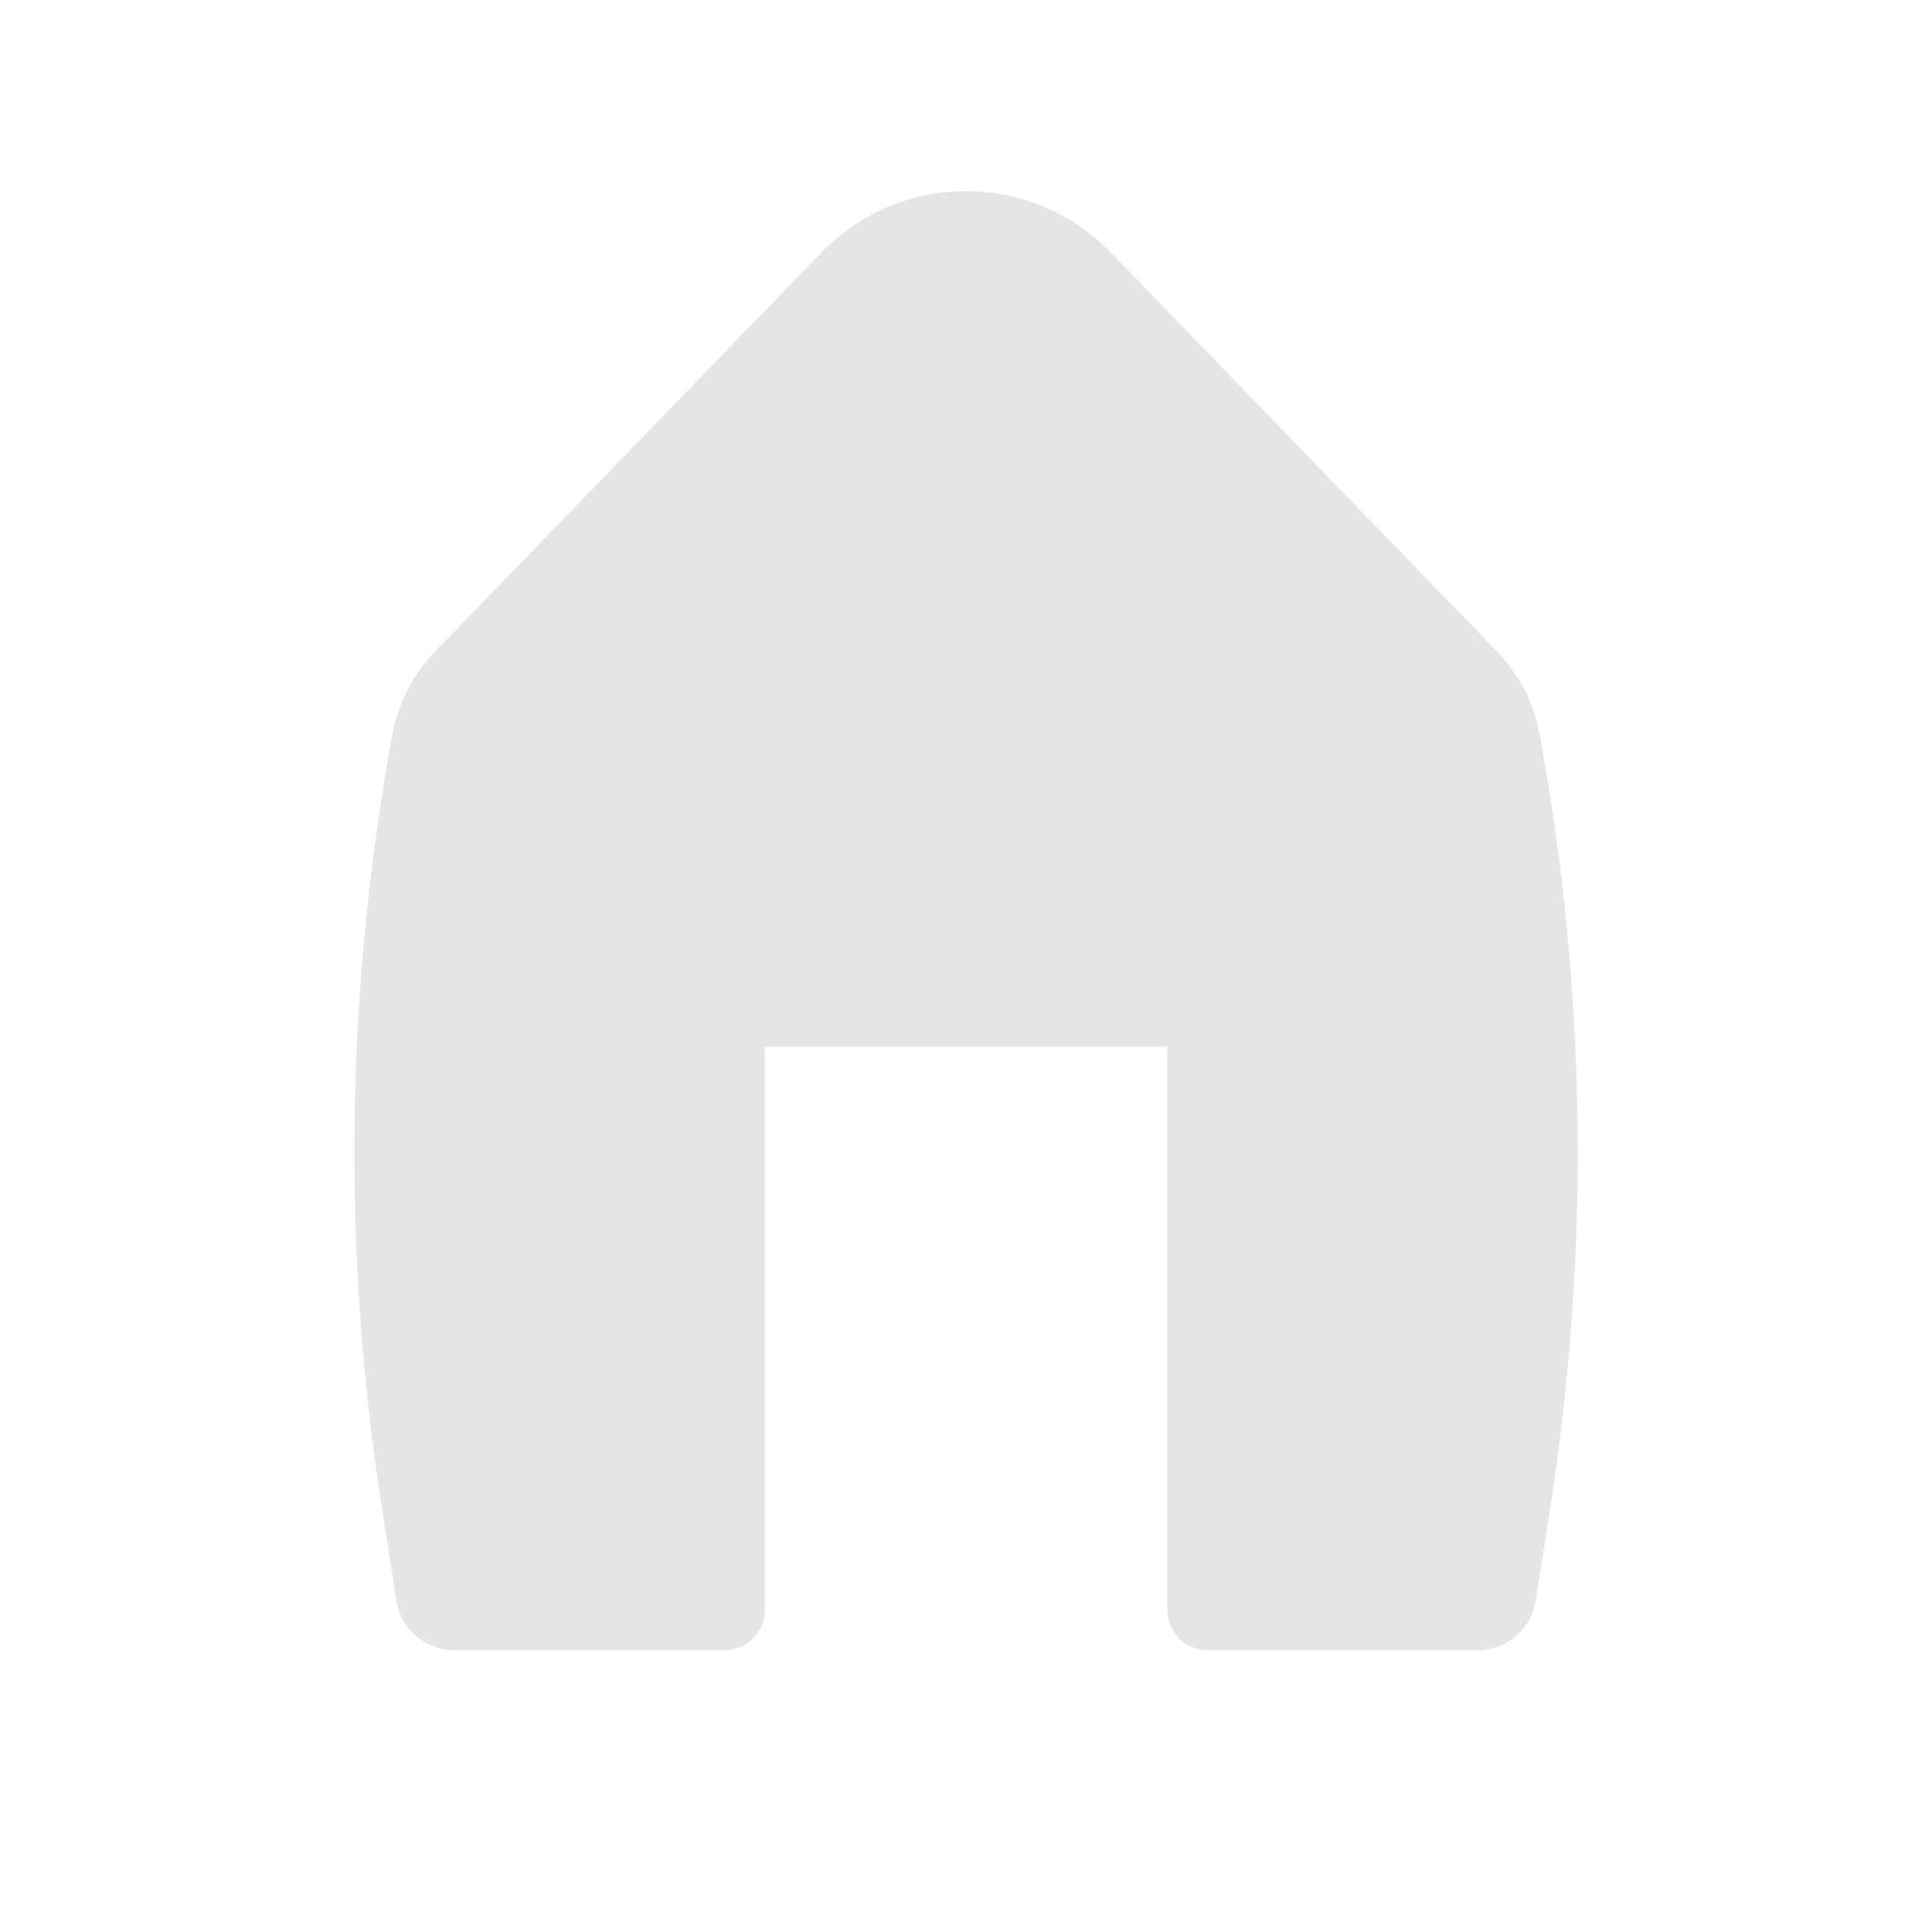 <svg width="24" height="24" viewBox="0 0 24 24" fill="none" xmlns="http://www.w3.org/2000/svg">
<path d="M13.797 3.136C12.814 2.121 11.187 2.121 10.205 3.136L5.406 8.092C5.131 8.376 4.945 8.736 4.874 9.126C4.291 12.304 4.248 15.557 4.747 18.75L4.923 19.88C4.979 20.237 5.286 20.5 5.648 20.5H9.001C9.277 20.5 9.501 20.276 9.501 20V13H14.501V20C14.501 20.276 14.725 20.5 15.001 20.5H18.354C18.715 20.5 19.022 20.237 19.078 19.88L19.255 18.75C19.753 15.557 19.71 12.304 19.127 9.126C19.056 8.736 18.871 8.376 18.595 8.092L13.797 3.136Z" fill="#E5E5E5"/>
</svg>
